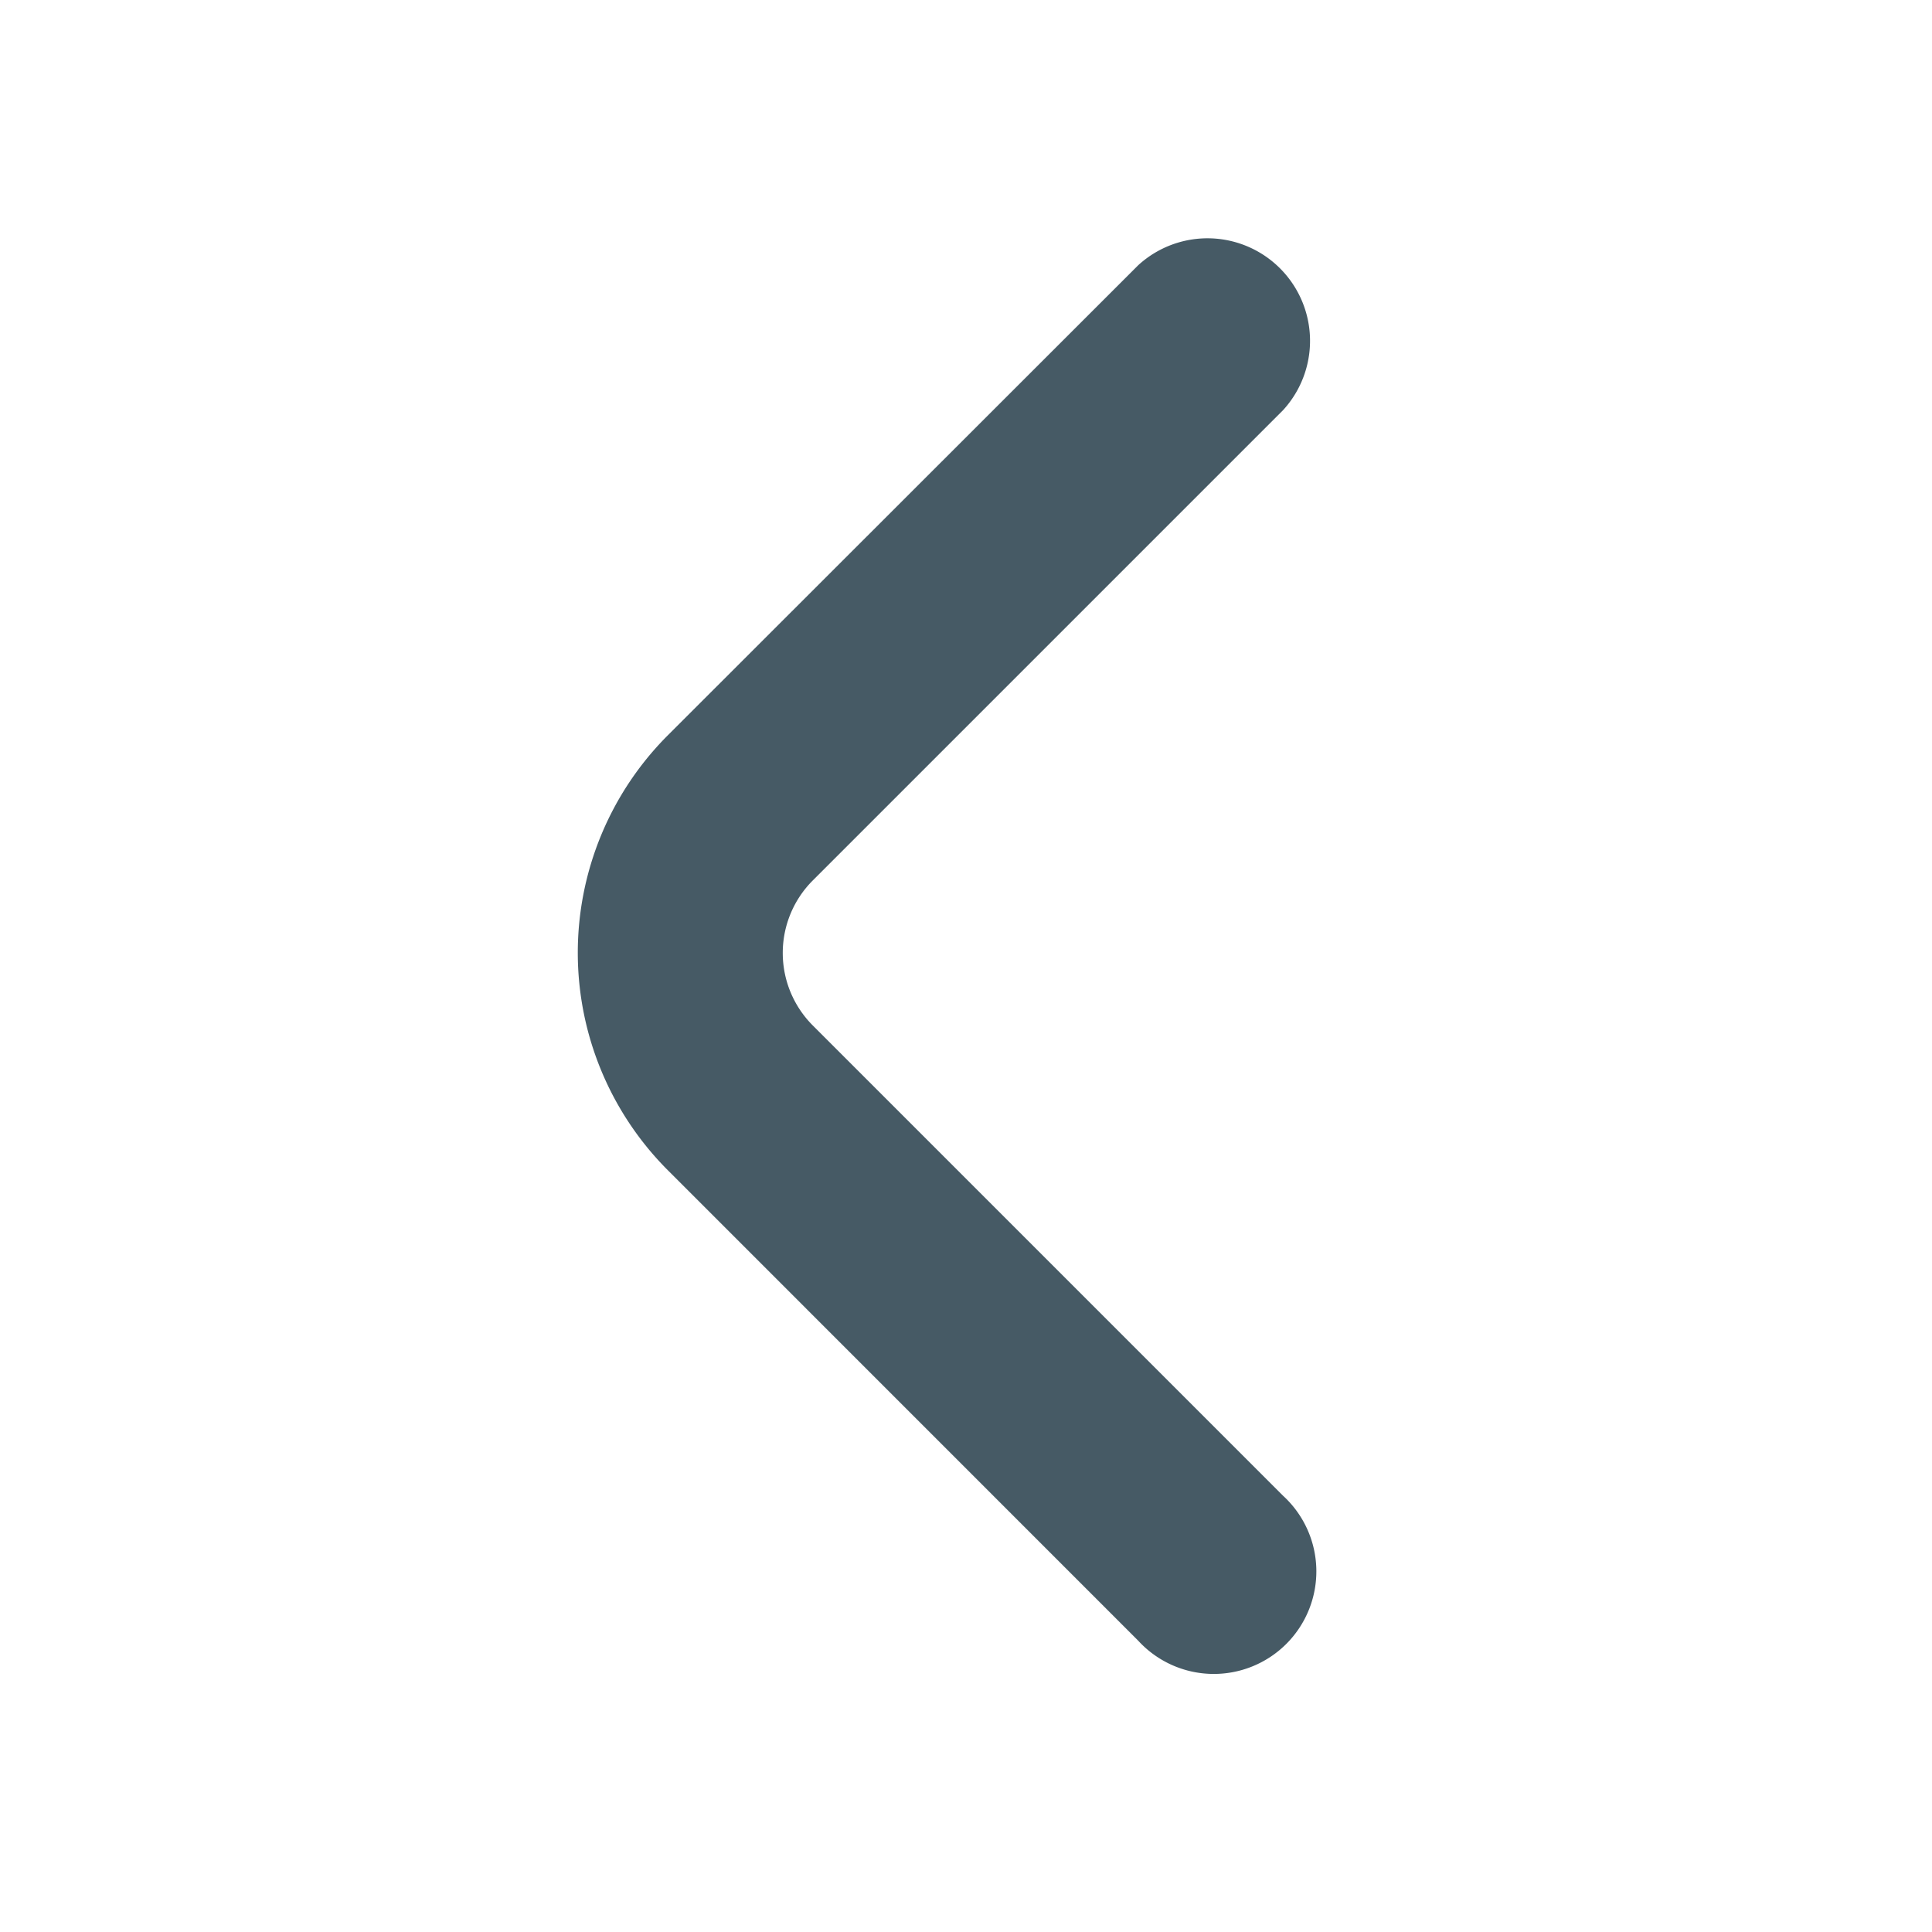 <svg id="angle-small-left" xmlns="http://www.w3.org/2000/svg" width="24" height="24" viewBox="0 0 24 24">
  <rect id="Rectangle_8248" data-name="Rectangle 8248" width="24" height="24" fill="none"/>
  <path id="fi-rr-angle-small-right" d="M10.226,11.207l5.847-5.843a1.274,1.274,0,0,1,1.8,1.8l-5.843,5.843a1.274,1.274,0,0,0,0,1.8l5.843,5.843a1.274,1.274,0,1,1-1.8,1.8l-5.842-5.843A3.822,3.822,0,0,1,10.226,11.207Z" transform="translate(-1.934 -2.069)" fill="#465a65"/>
</svg>
